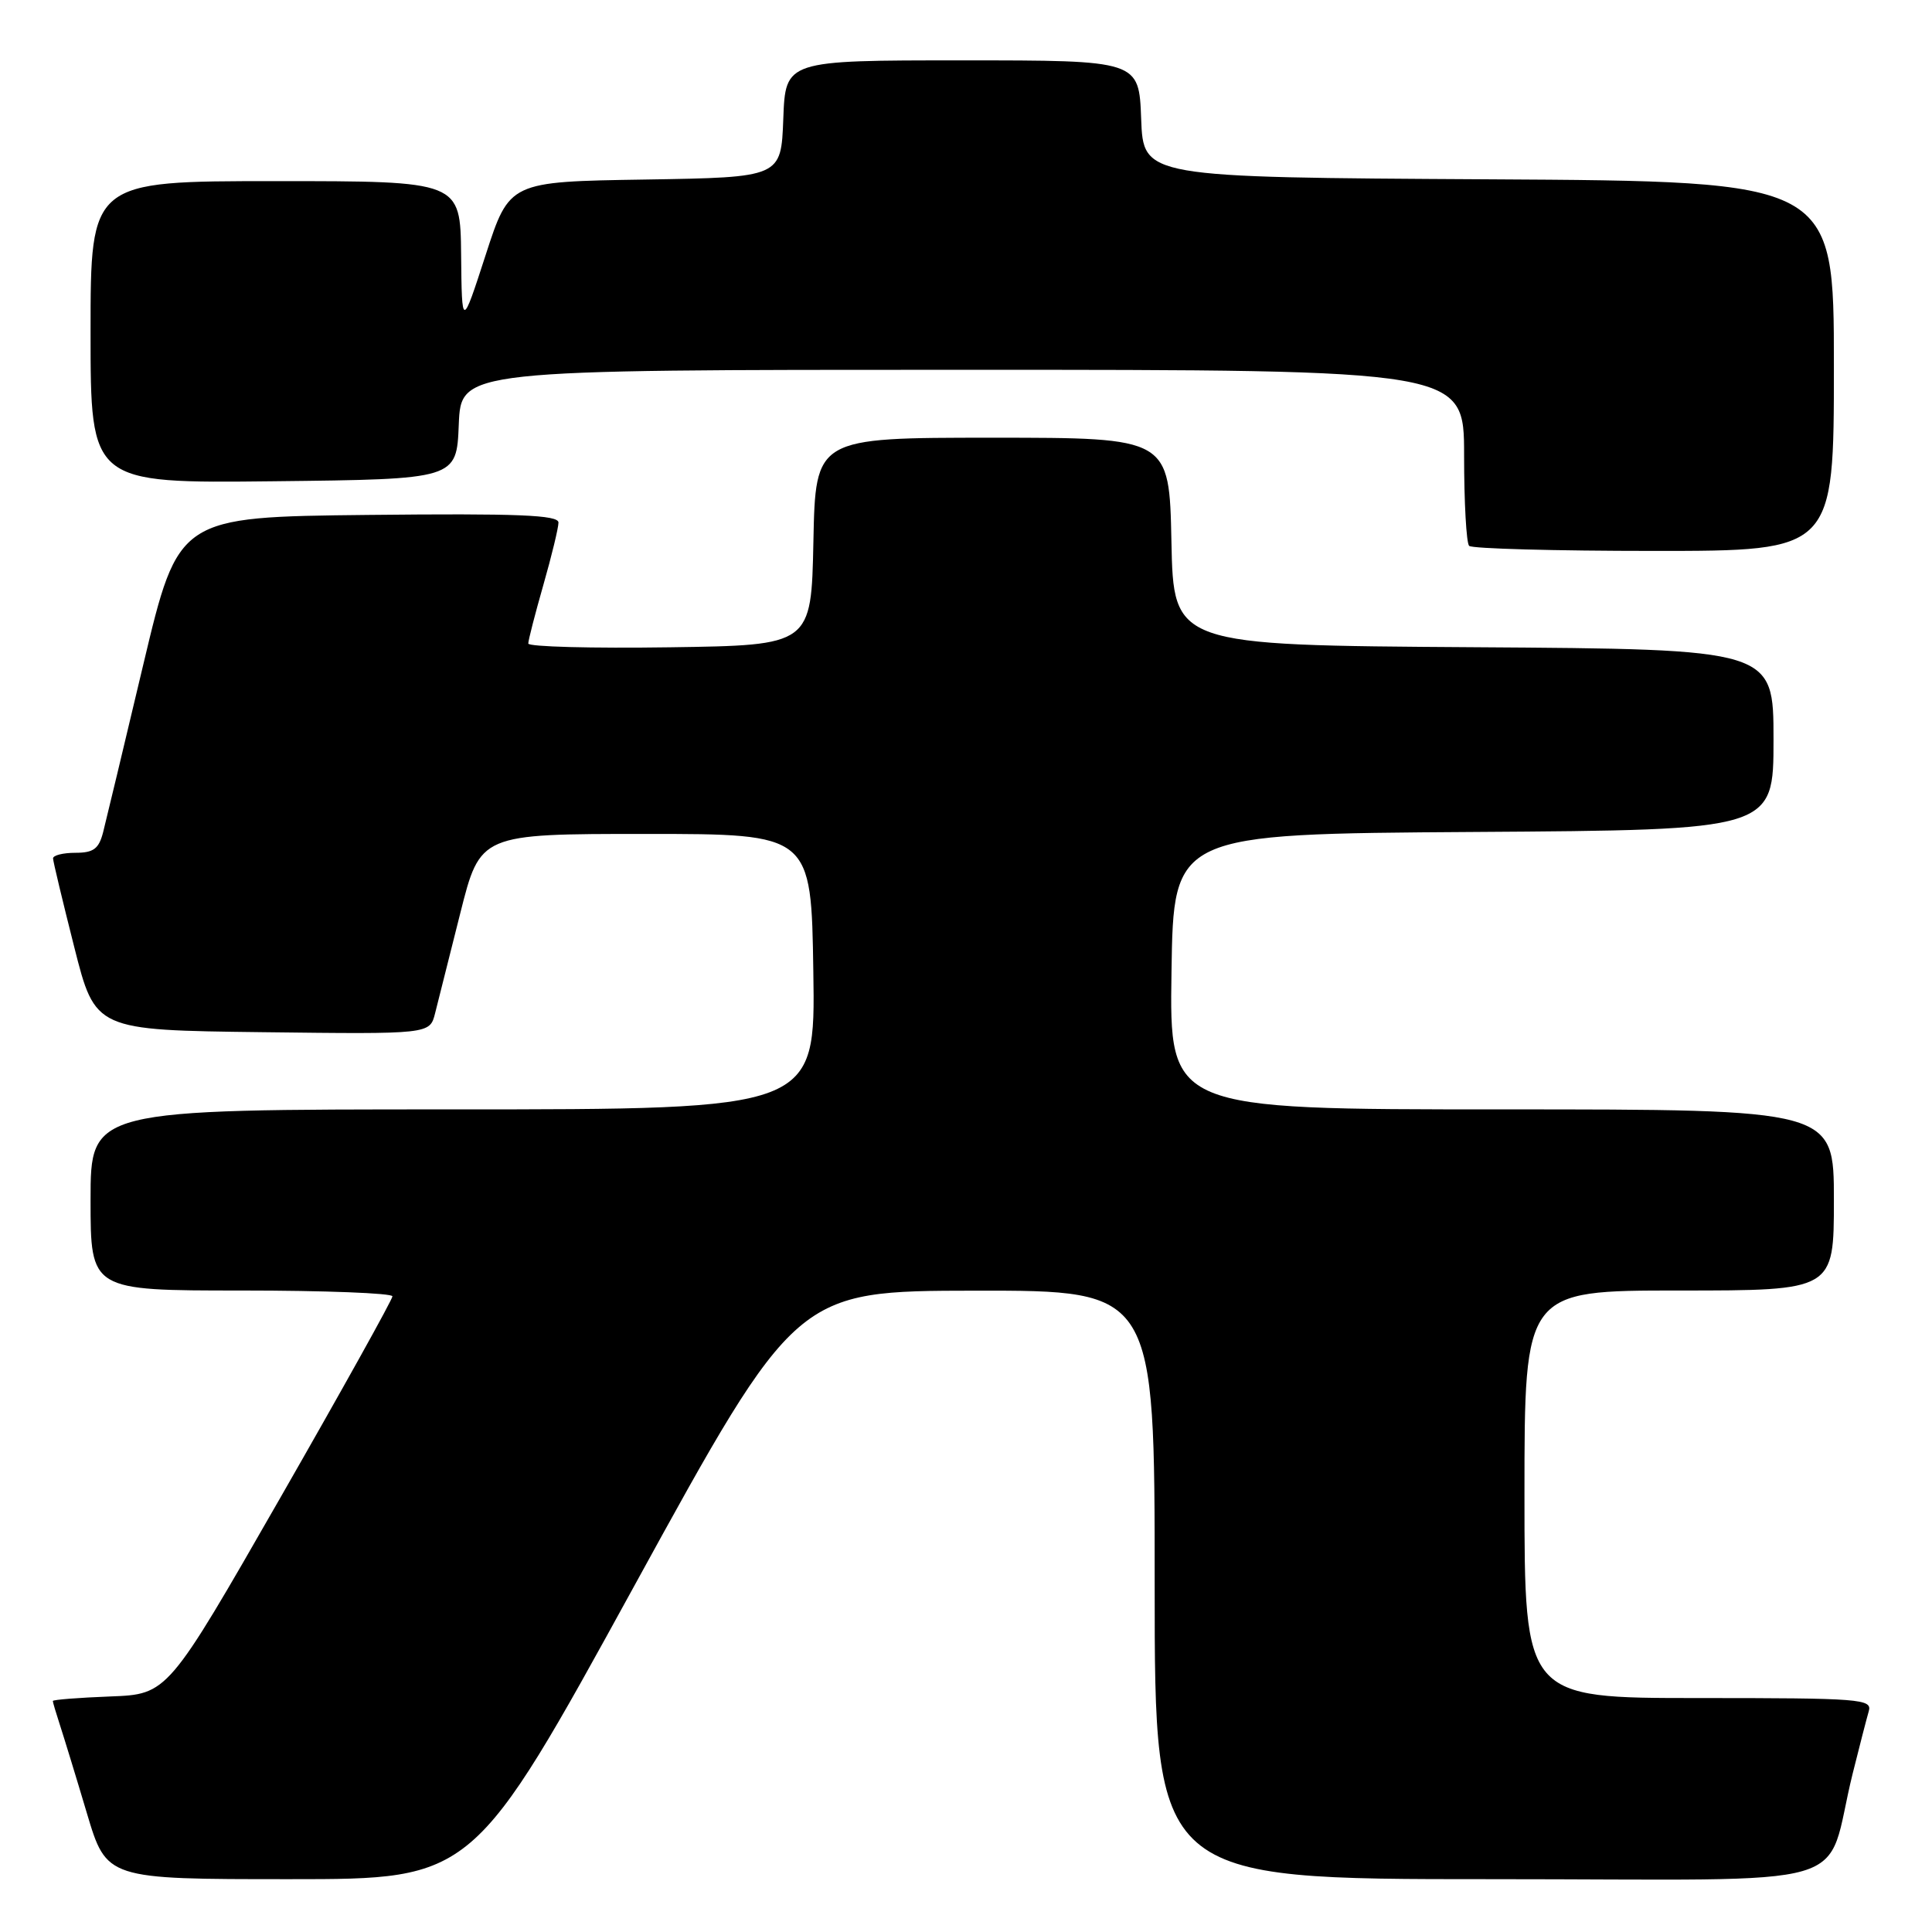 <?xml version="1.0" encoding="UTF-8" standalone="no"?>
<!DOCTYPE svg PUBLIC "-//W3C//DTD SVG 1.1//EN" "http://www.w3.org/Graphics/SVG/1.1/DTD/svg11.dtd" >
<svg xmlns="http://www.w3.org/2000/svg" xmlns:xlink="http://www.w3.org/1999/xlink" version="1.1" viewBox="0 0 256 256">
 <g >
 <path fill="currentColor"
d=" M 84.11 210.02 C 105.50 171.05 105.50 171.05 129.25 171.02 C 153.00 171.00 153.00 171.00 153.00 210.00 C 153.00 249.00 153.00 249.00 197.46 249.00 C 247.72 249.00 241.57 250.79 245.49 235.00 C 246.38 231.43 247.34 227.71 247.62 226.75 C 248.10 225.12 246.57 225.00 225.07 225.00 C 202.00 225.00 202.00 225.00 202.00 198.00 C 202.00 171.00 202.00 171.00 222.50 171.00 C 243.00 171.00 243.00 171.00 243.00 159.00 C 243.00 147.00 243.00 147.00 198.98 147.00 C 154.95 147.00 154.95 147.00 155.23 128.75 C 155.50 110.50 155.50 110.50 195.25 110.24 C 235.00 109.98 235.00 109.98 235.00 98.00 C 235.00 86.02 235.00 86.02 195.25 85.76 C 155.50 85.50 155.50 85.50 155.22 71.75 C 154.94 58.00 154.94 58.00 131.50 58.00 C 108.06 58.00 108.06 58.00 107.78 71.75 C 107.50 85.50 107.50 85.50 88.75 85.77 C 78.44 85.92 70.00 85.70 70.00 85.27 C 70.00 84.84 70.90 81.35 72.00 77.50 C 73.10 73.65 74.00 69.93 74.00 69.24 C 74.00 68.24 68.65 68.02 48.82 68.23 C 23.64 68.50 23.64 68.50 19.00 88.00 C 16.46 98.72 14.05 108.74 13.67 110.25 C 13.10 112.48 12.40 113.00 9.98 113.00 C 8.34 113.00 7.01 113.34 7.03 113.75 C 7.04 114.16 8.31 119.45 9.84 125.50 C 12.62 136.50 12.62 136.50 34.79 136.77 C 56.95 137.04 56.95 137.04 57.65 134.27 C 58.04 132.75 59.54 126.78 60.99 121.00 C 63.63 110.50 63.63 110.50 85.56 110.50 C 107.50 110.50 107.50 110.50 107.77 128.75 C 108.05 147.00 108.05 147.00 60.02 147.00 C 12.00 147.00 12.00 147.00 12.00 159.00 C 12.00 171.00 12.00 171.00 32.00 171.00 C 43.00 171.00 52.00 171.35 52.00 171.77 C 52.00 172.19 45.30 184.23 37.11 198.52 C 22.22 224.50 22.22 224.50 14.61 224.79 C 10.42 224.95 7.00 225.22 7.00 225.39 C 7.00 225.56 7.43 227.01 7.95 228.60 C 8.47 230.20 10.08 235.44 11.51 240.25 C 14.12 249.00 14.12 249.00 38.42 249.00 C 62.72 249.00 62.72 249.00 84.11 210.02 Z  M 243.00 48.51 C 243.00 24.02 243.00 24.02 197.25 23.76 C 151.50 23.50 151.50 23.50 151.21 15.75 C 150.92 8.00 150.92 8.00 127.50 8.00 C 104.08 8.00 104.08 8.00 103.79 15.75 C 103.50 23.50 103.50 23.50 85.50 23.79 C 67.50 24.07 67.50 24.07 64.35 33.79 C 61.20 43.50 61.20 43.50 61.10 33.75 C 61.00 24.00 61.00 24.00 36.50 24.00 C 12.00 24.00 12.00 24.00 12.00 44.02 C 12.00 64.04 12.00 64.04 36.25 63.77 C 60.50 63.50 60.50 63.50 60.79 56.25 C 61.09 49.00 61.09 49.00 127.54 49.00 C 194.00 49.00 194.00 49.00 194.00 60.33 C 194.00 66.57 194.30 71.97 194.67 72.33 C 195.03 72.70 206.06 73.00 219.17 73.00 C 243.00 73.00 243.00 73.00 243.00 48.51 Z "/>
</g>
</svg>